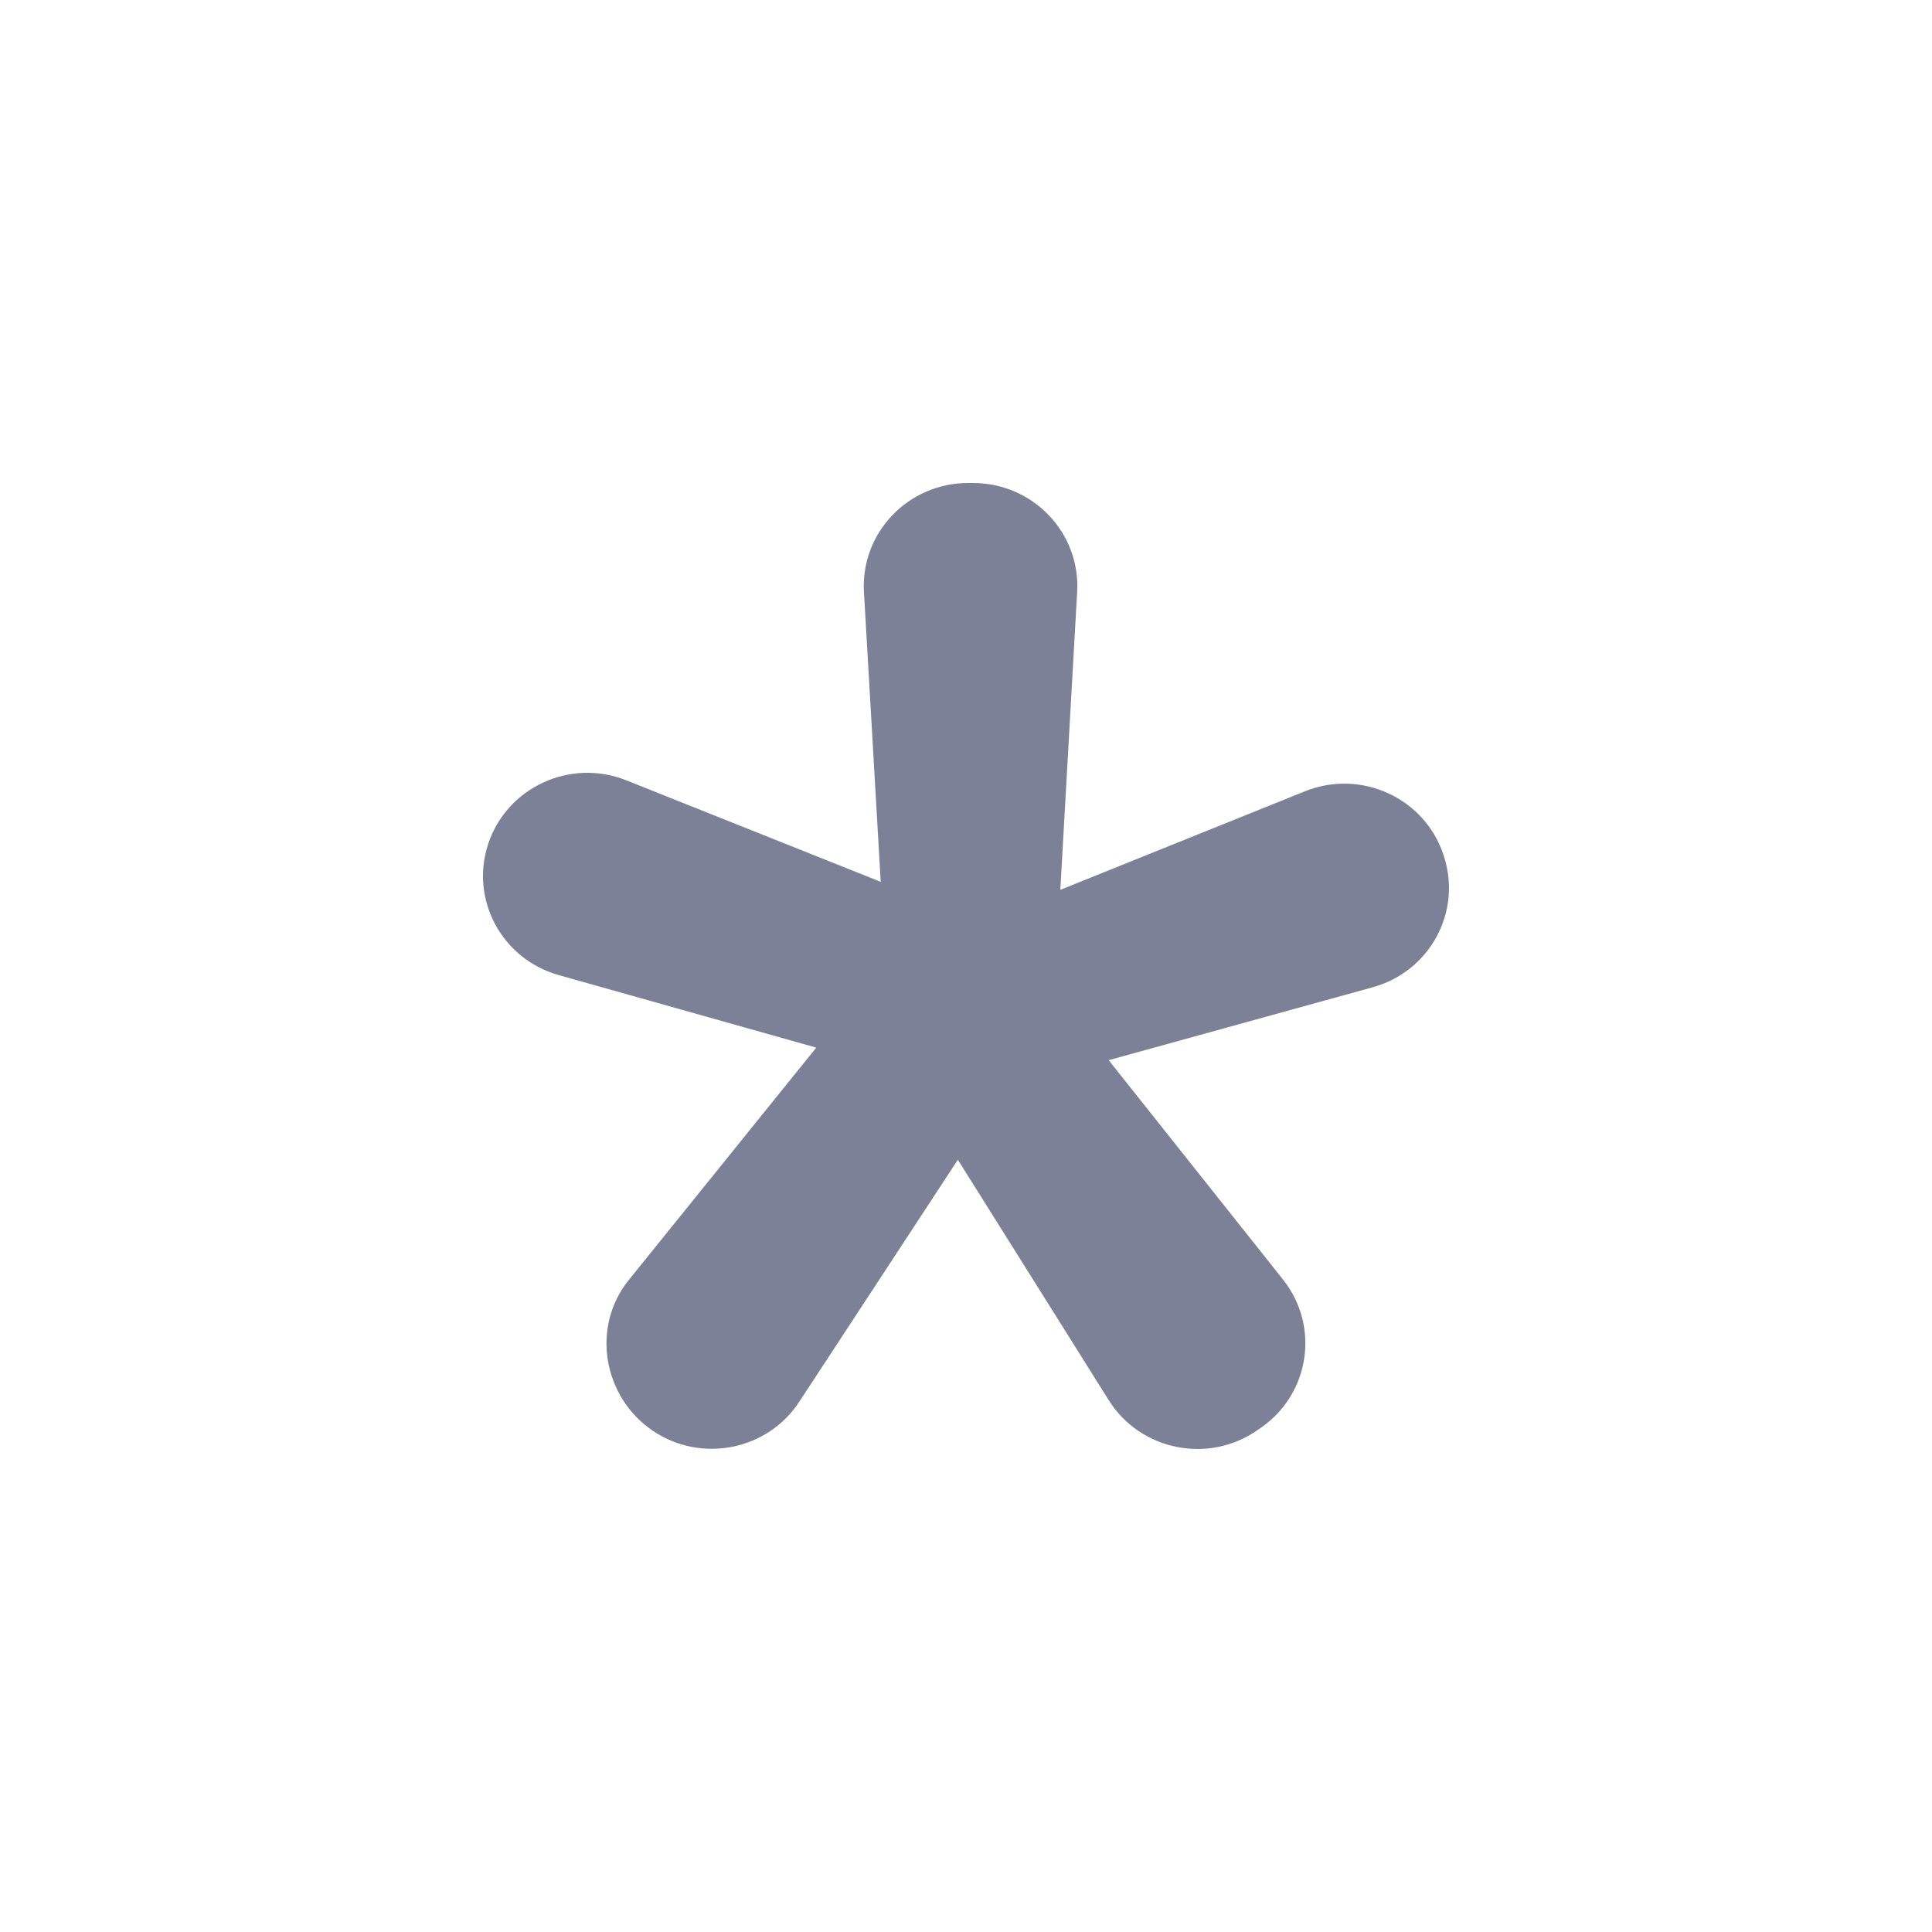 <svg width="28" height="28" viewBox="0 0 28 28" fill="none" xmlns="http://www.w3.org/2000/svg">
<path d="M11.83 15.183L8.098 14.132C7.274 13.9 6.81 13.04 7.074 12.234C7.345 11.41 8.265 10.985 9.077 11.309L12.764 12.78L12.521 8.579C12.472 7.722 13.162 7 14.03 7H14.102C14.97 7 15.66 7.721 15.611 8.578L15.367 12.896L18.912 11.468C19.727 11.14 20.652 11.566 20.922 12.395L20.927 12.412C21.189 13.219 20.721 14.08 19.895 14.308L16.068 15.365L18.595 18.545C19.128 19.215 18.986 20.188 18.286 20.684L18.232 20.721C17.522 21.223 16.529 21.027 16.069 20.293L13.882 16.808L11.591 20.304C11.134 21.017 10.169 21.213 9.463 20.737C8.74 20.249 8.564 19.238 9.107 18.558L11.83 15.183Z" fill="#7D8198"/>
</svg>
